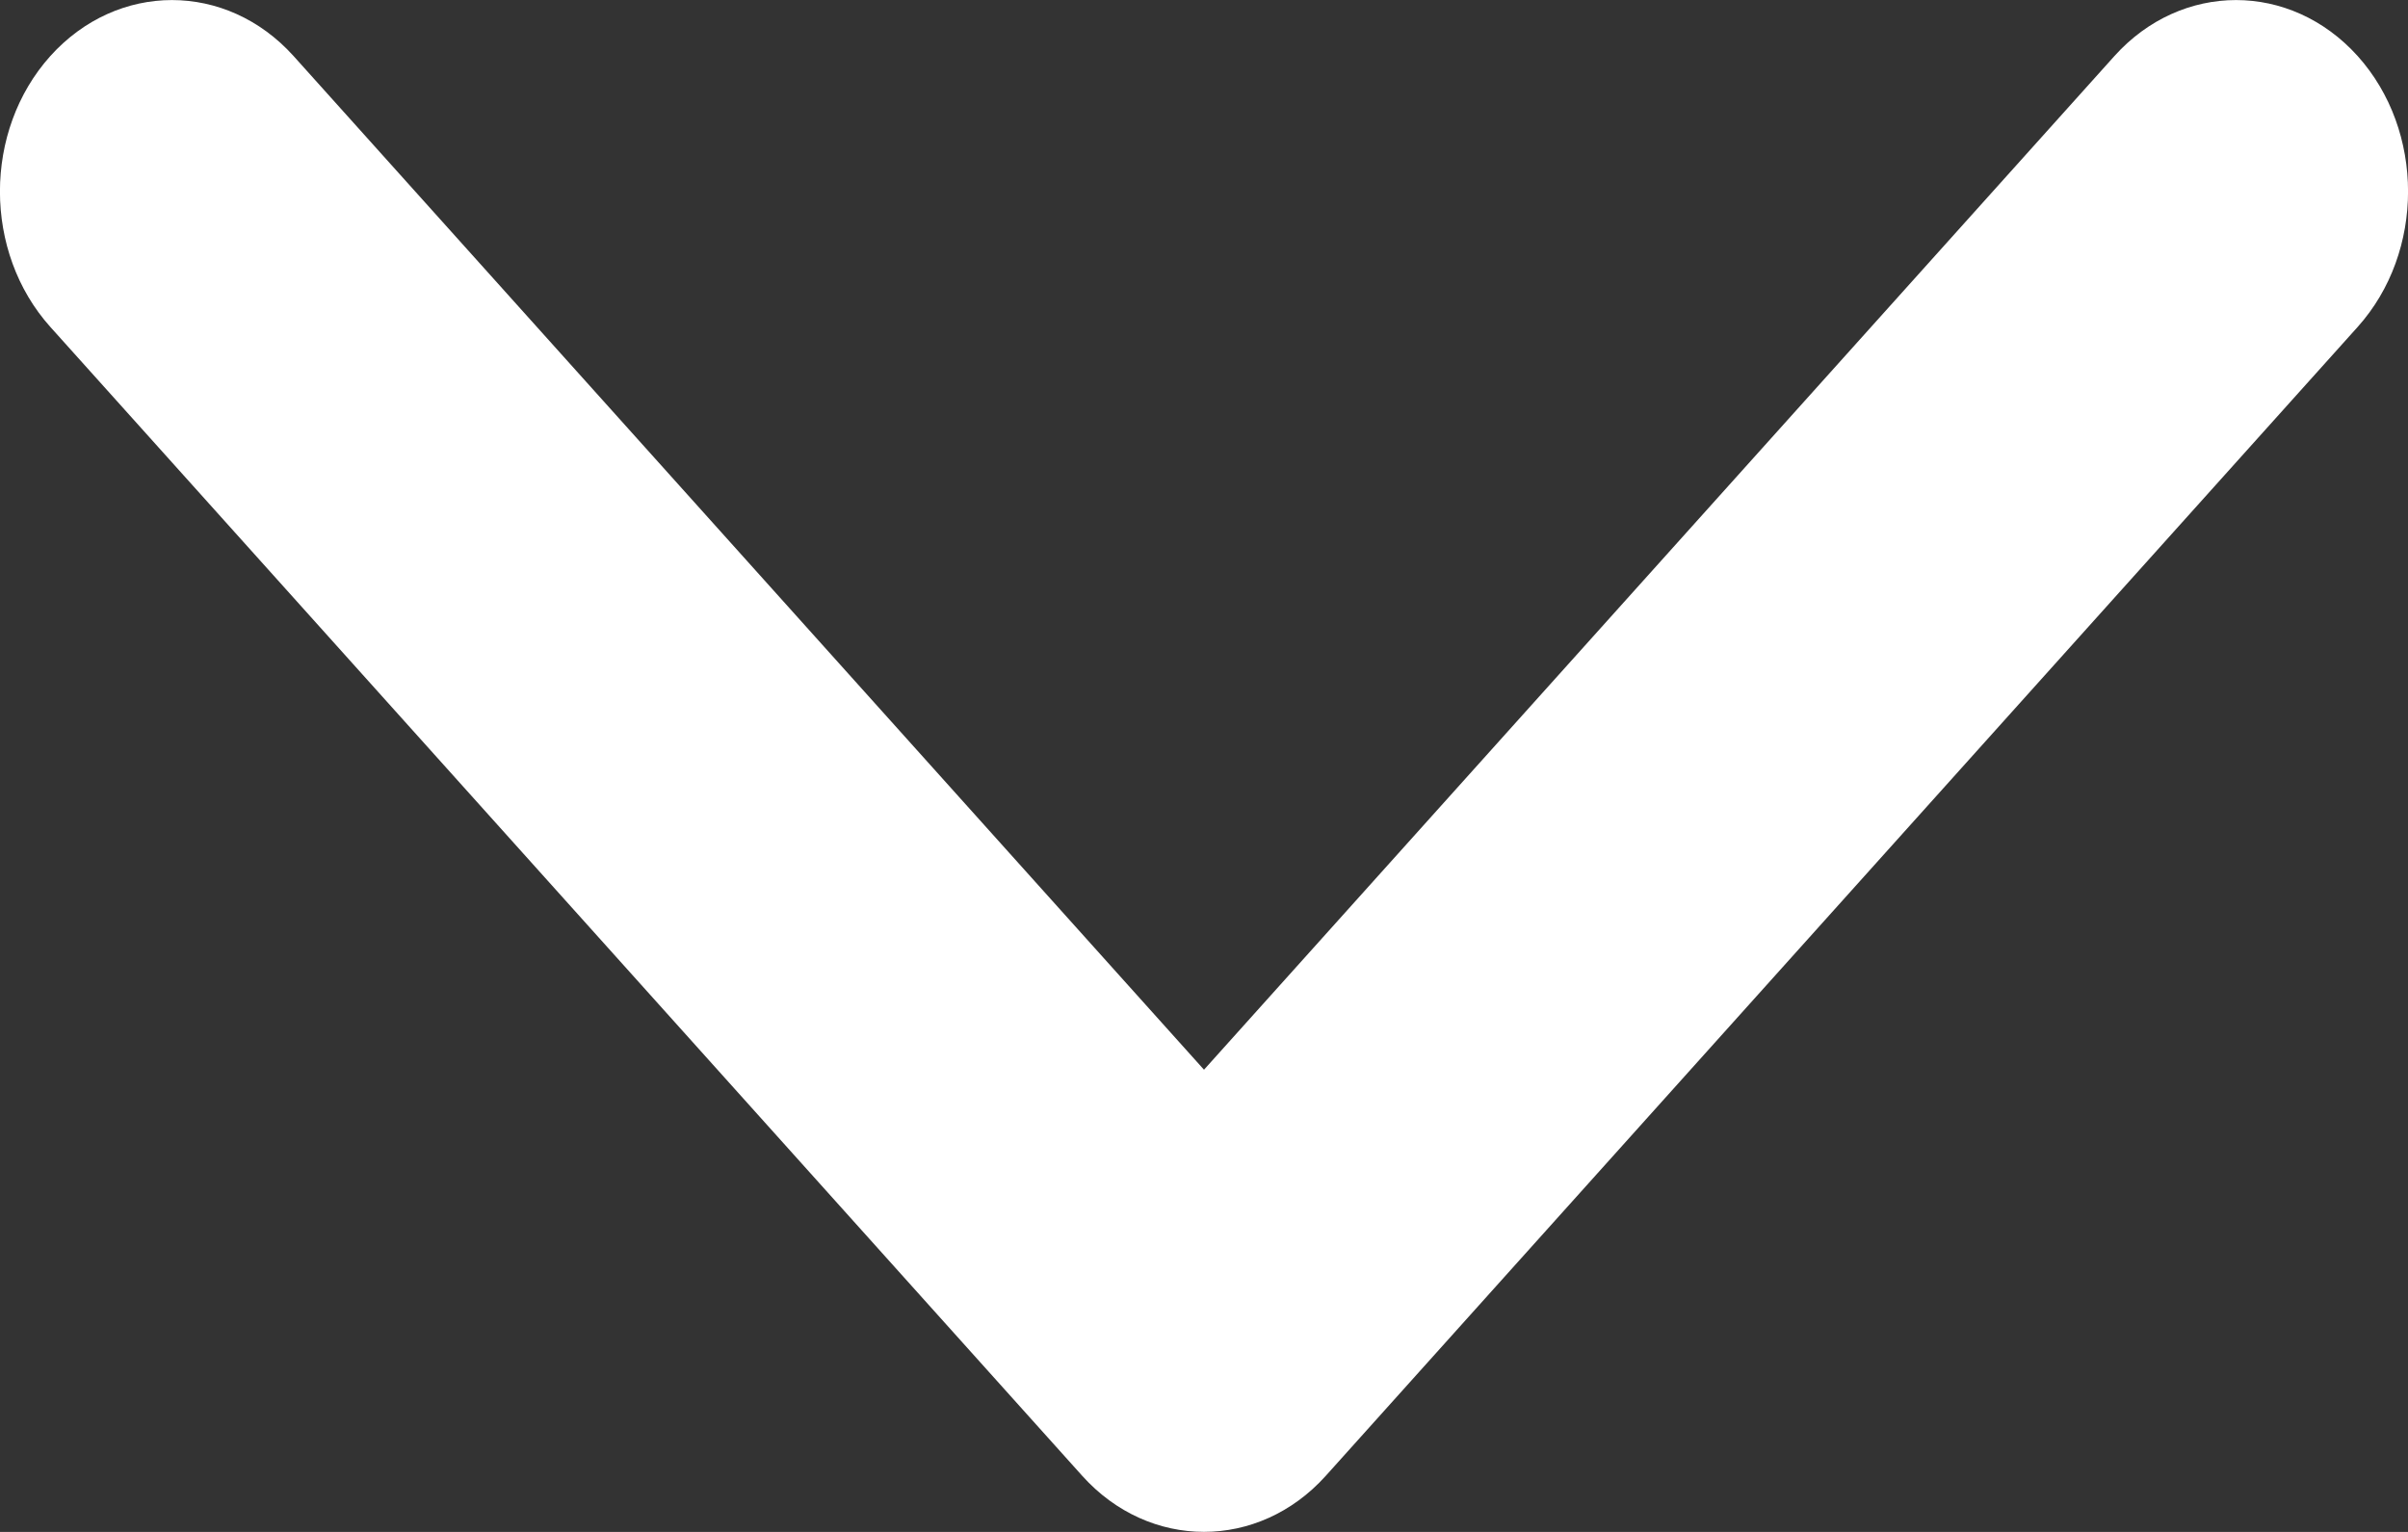<?xml version="1.0" encoding="UTF-8"?>
<svg width="11px" height="7px" viewBox="0 0 11 7" version="1.1" xmlns="http://www.w3.org/2000/svg" xmlns:xlink="http://www.w3.org/1999/xlink">
    <rect x="0" y="0" width="11" height="7" fill="#333333" stroke="none"/>
    <!-- Generator: Sketch 52.3 (67297) - http://www.bohemiancoding.com/sketch -->
    <title>chevron-down</title>
    <desc>Created with Sketch.</desc>
    <defs>
        <linearGradient x1="1.207%" y1="2.143%" x2="90.267%" y2="79.754%" id="linearGradient-1">
            <stop stop-color="#FFFFFF" offset="0%"></stop>
            <stop stop-color="#FFFFFF" offset="100%"></stop>
        </linearGradient>
    </defs>
    <g id="Page-1" stroke="none" stroke-width="1" fill="none" fill-rule="evenodd">
        <g id="Apply-form-1-1440" transform="translate(-1199, -680)" fill="url(#linearGradient-1)">
            <g id="chevron-down" transform="translate(1199, 680)">
                <path d="M0.23,0.256 C0.537,-0.085 1.034,-0.085 1.341,0.256 L5.5,4.888 L9.659,0.256 C9.966,-0.085 10.463,-0.085 10.77,0.256 C11.077,0.598 11.077,1.152 10.77,1.494 L6.056,6.744 C5.749,7.085 5.251,7.085 4.944,6.744 L0.23,1.494 C-0.077,1.152 -0.077,0.598 0.23,0.256 Z" id="Path"></path>
            </g>
        </g>
    </g>
</svg>